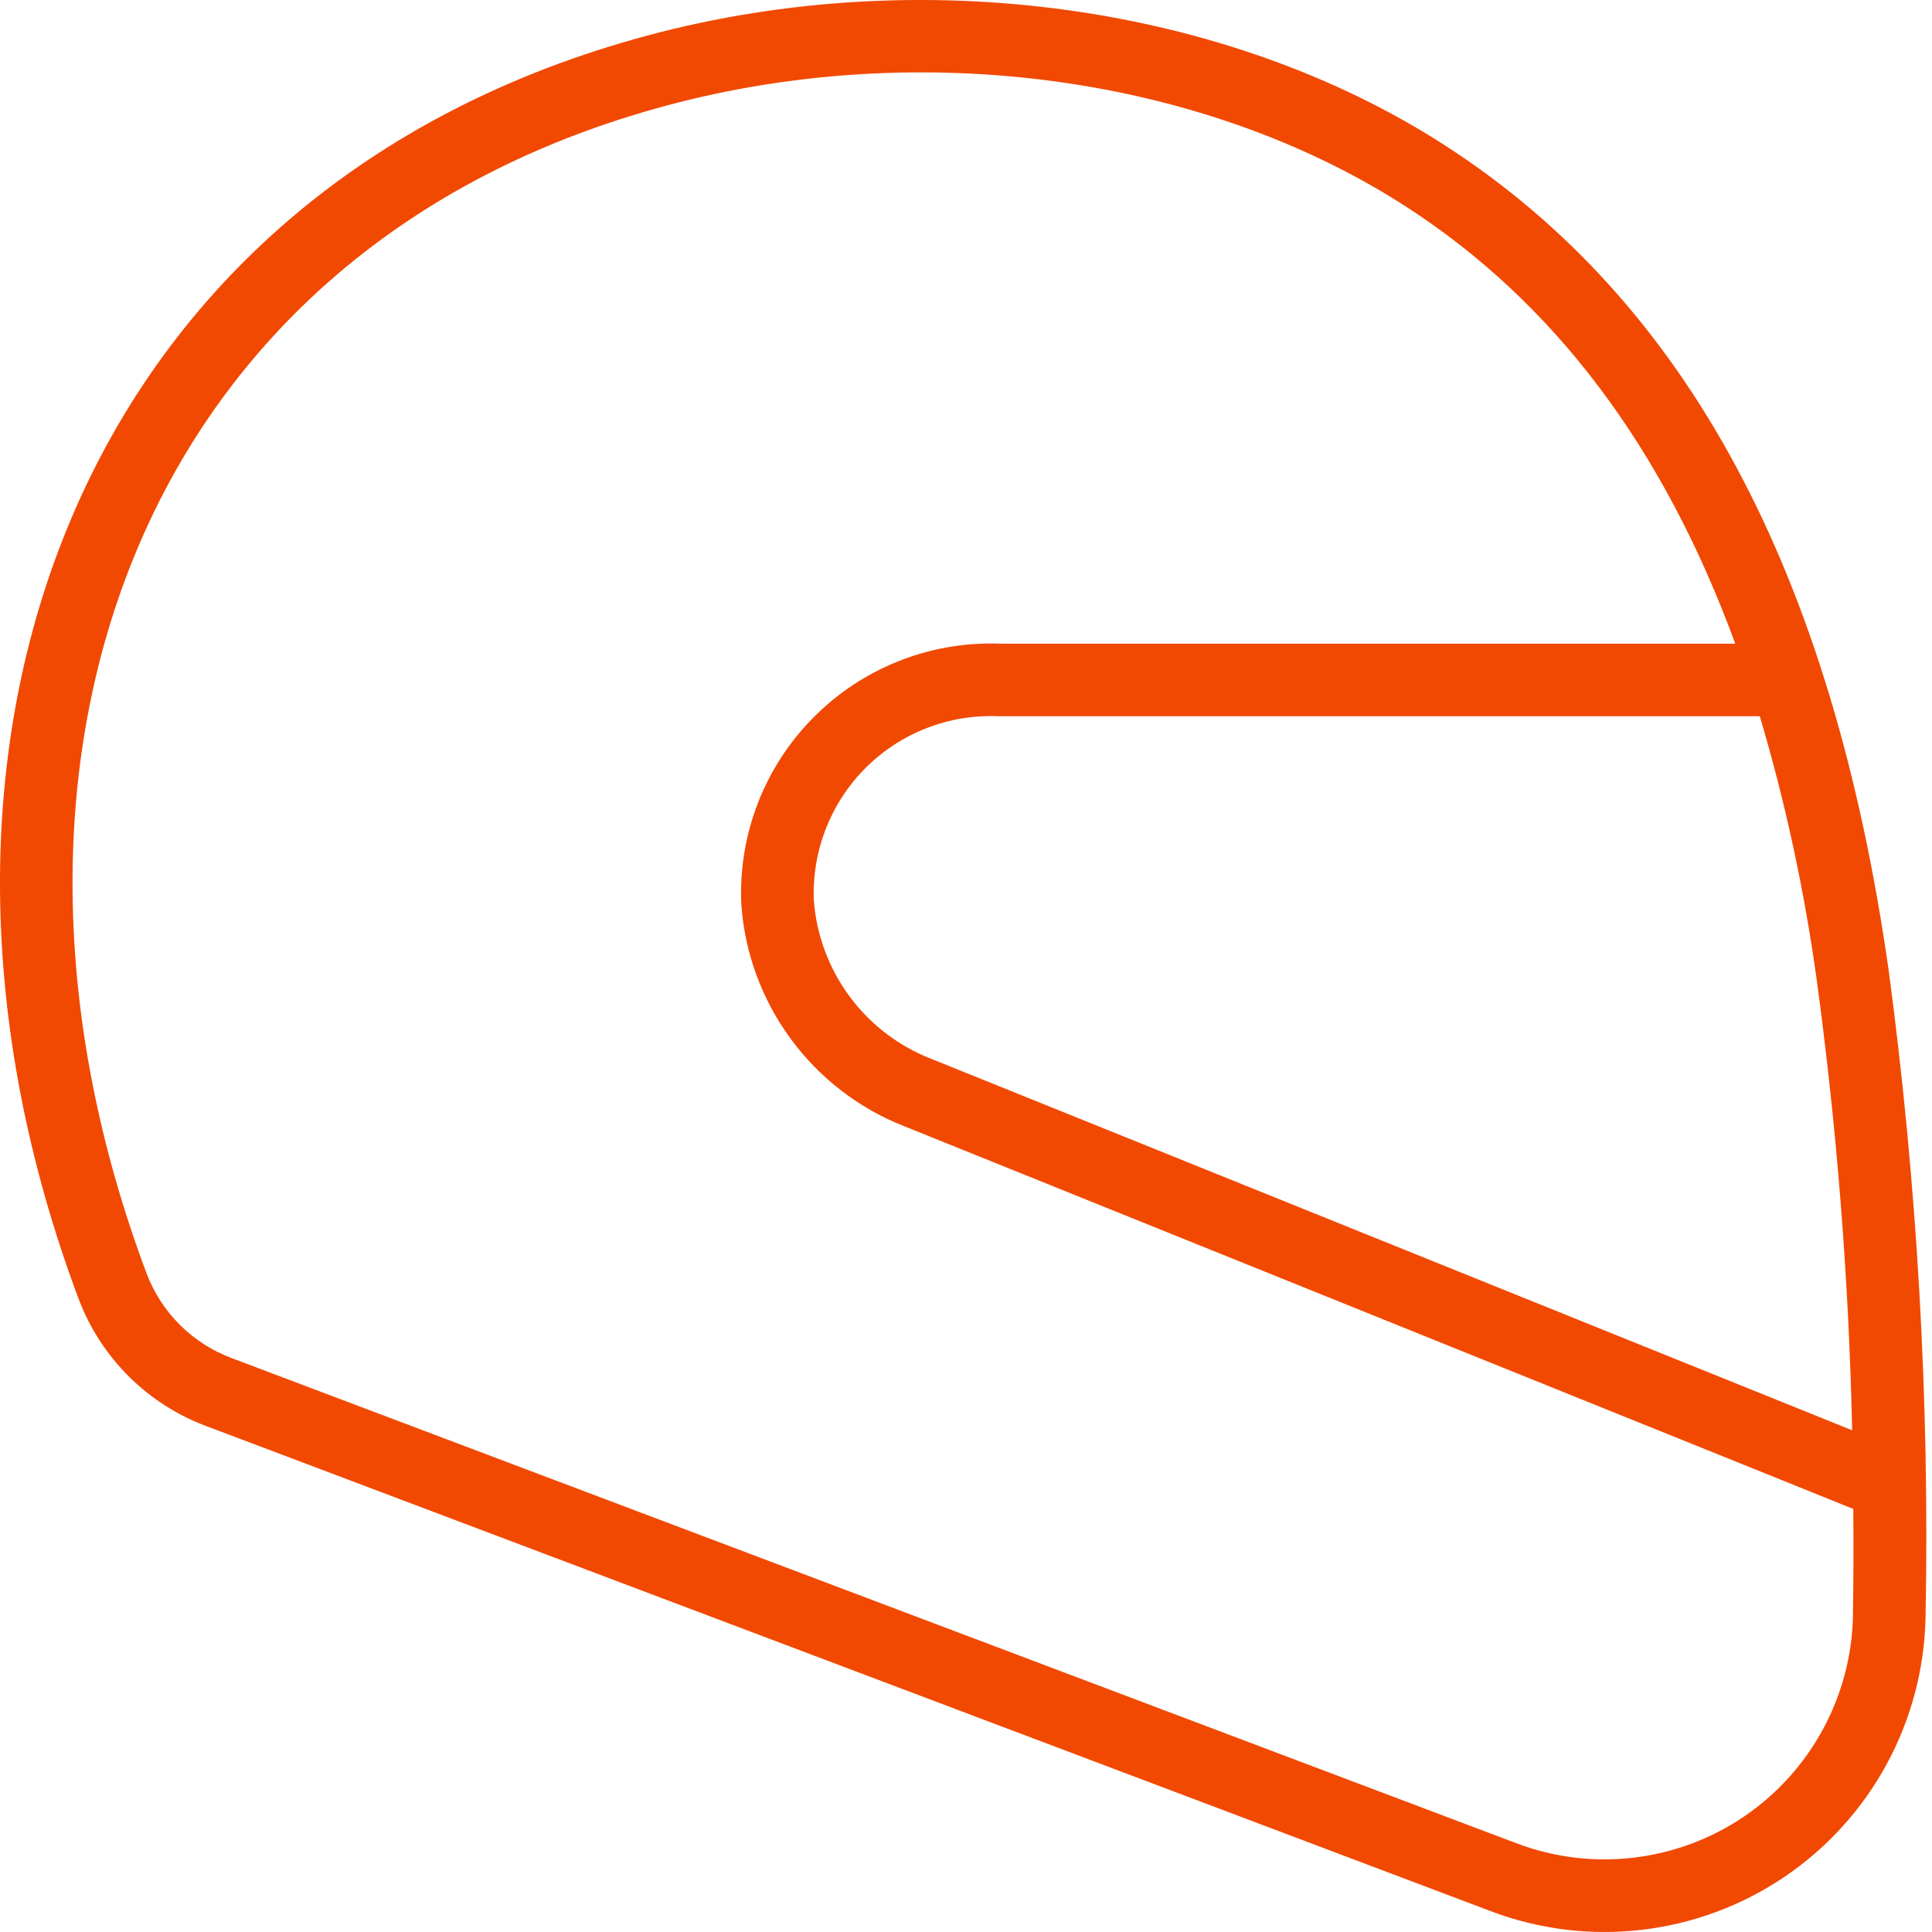 <svg width="30" height="30" viewBox="0 0 30 30" fill="none" xmlns="http://www.w3.org/2000/svg">
<path d="M29.326 15.057C28.442 8.872 26.194 4.689 22.452 2.267C19.062 0.072 14.321 -0.588 10.075 0.546C1.204 2.916 -1.996 11.594 1.222 20.172C1.567 21.084 2.289 21.803 3.203 22.144L23.144 29.675C24.661 30.251 26.363 30.053 27.707 29.145C29.051 28.237 29.869 26.731 29.9 25.109C29.964 21.749 29.772 18.388 29.326 15.057L29.326 15.057ZM28.759 22.209L14.469 16.445C13.962 16.25 13.52 15.914 13.196 15.478C12.872 15.041 12.678 14.522 12.637 13.979C12.607 13.21 12.9 12.463 13.445 11.92C13.991 11.377 14.739 11.087 15.508 11.122H27.326C27.724 12.462 28.019 13.831 28.21 15.216C28.525 17.535 28.709 19.87 28.76 22.209L28.759 22.209ZM28.773 25.089V25.089C28.748 26.344 28.114 27.509 27.074 28.212C26.033 28.914 24.716 29.067 23.542 28.62L3.601 21.09C2.991 20.863 2.508 20.384 2.277 19.776C-0.701 11.837 2.138 3.835 10.366 1.635C14.311 0.579 18.707 1.185 21.84 3.213C24.137 4.7 25.825 6.942 26.945 9.995H15.508L15.508 9.994C14.429 9.96 13.385 10.377 12.627 11.145C11.868 11.912 11.463 12.961 11.511 14.04C11.563 14.796 11.83 15.521 12.279 16.132C12.728 16.743 13.34 17.214 14.046 17.49L28.778 23.431C28.782 23.988 28.782 24.542 28.772 25.088L28.773 25.089Z" fill="#F14902"/>
</svg>
